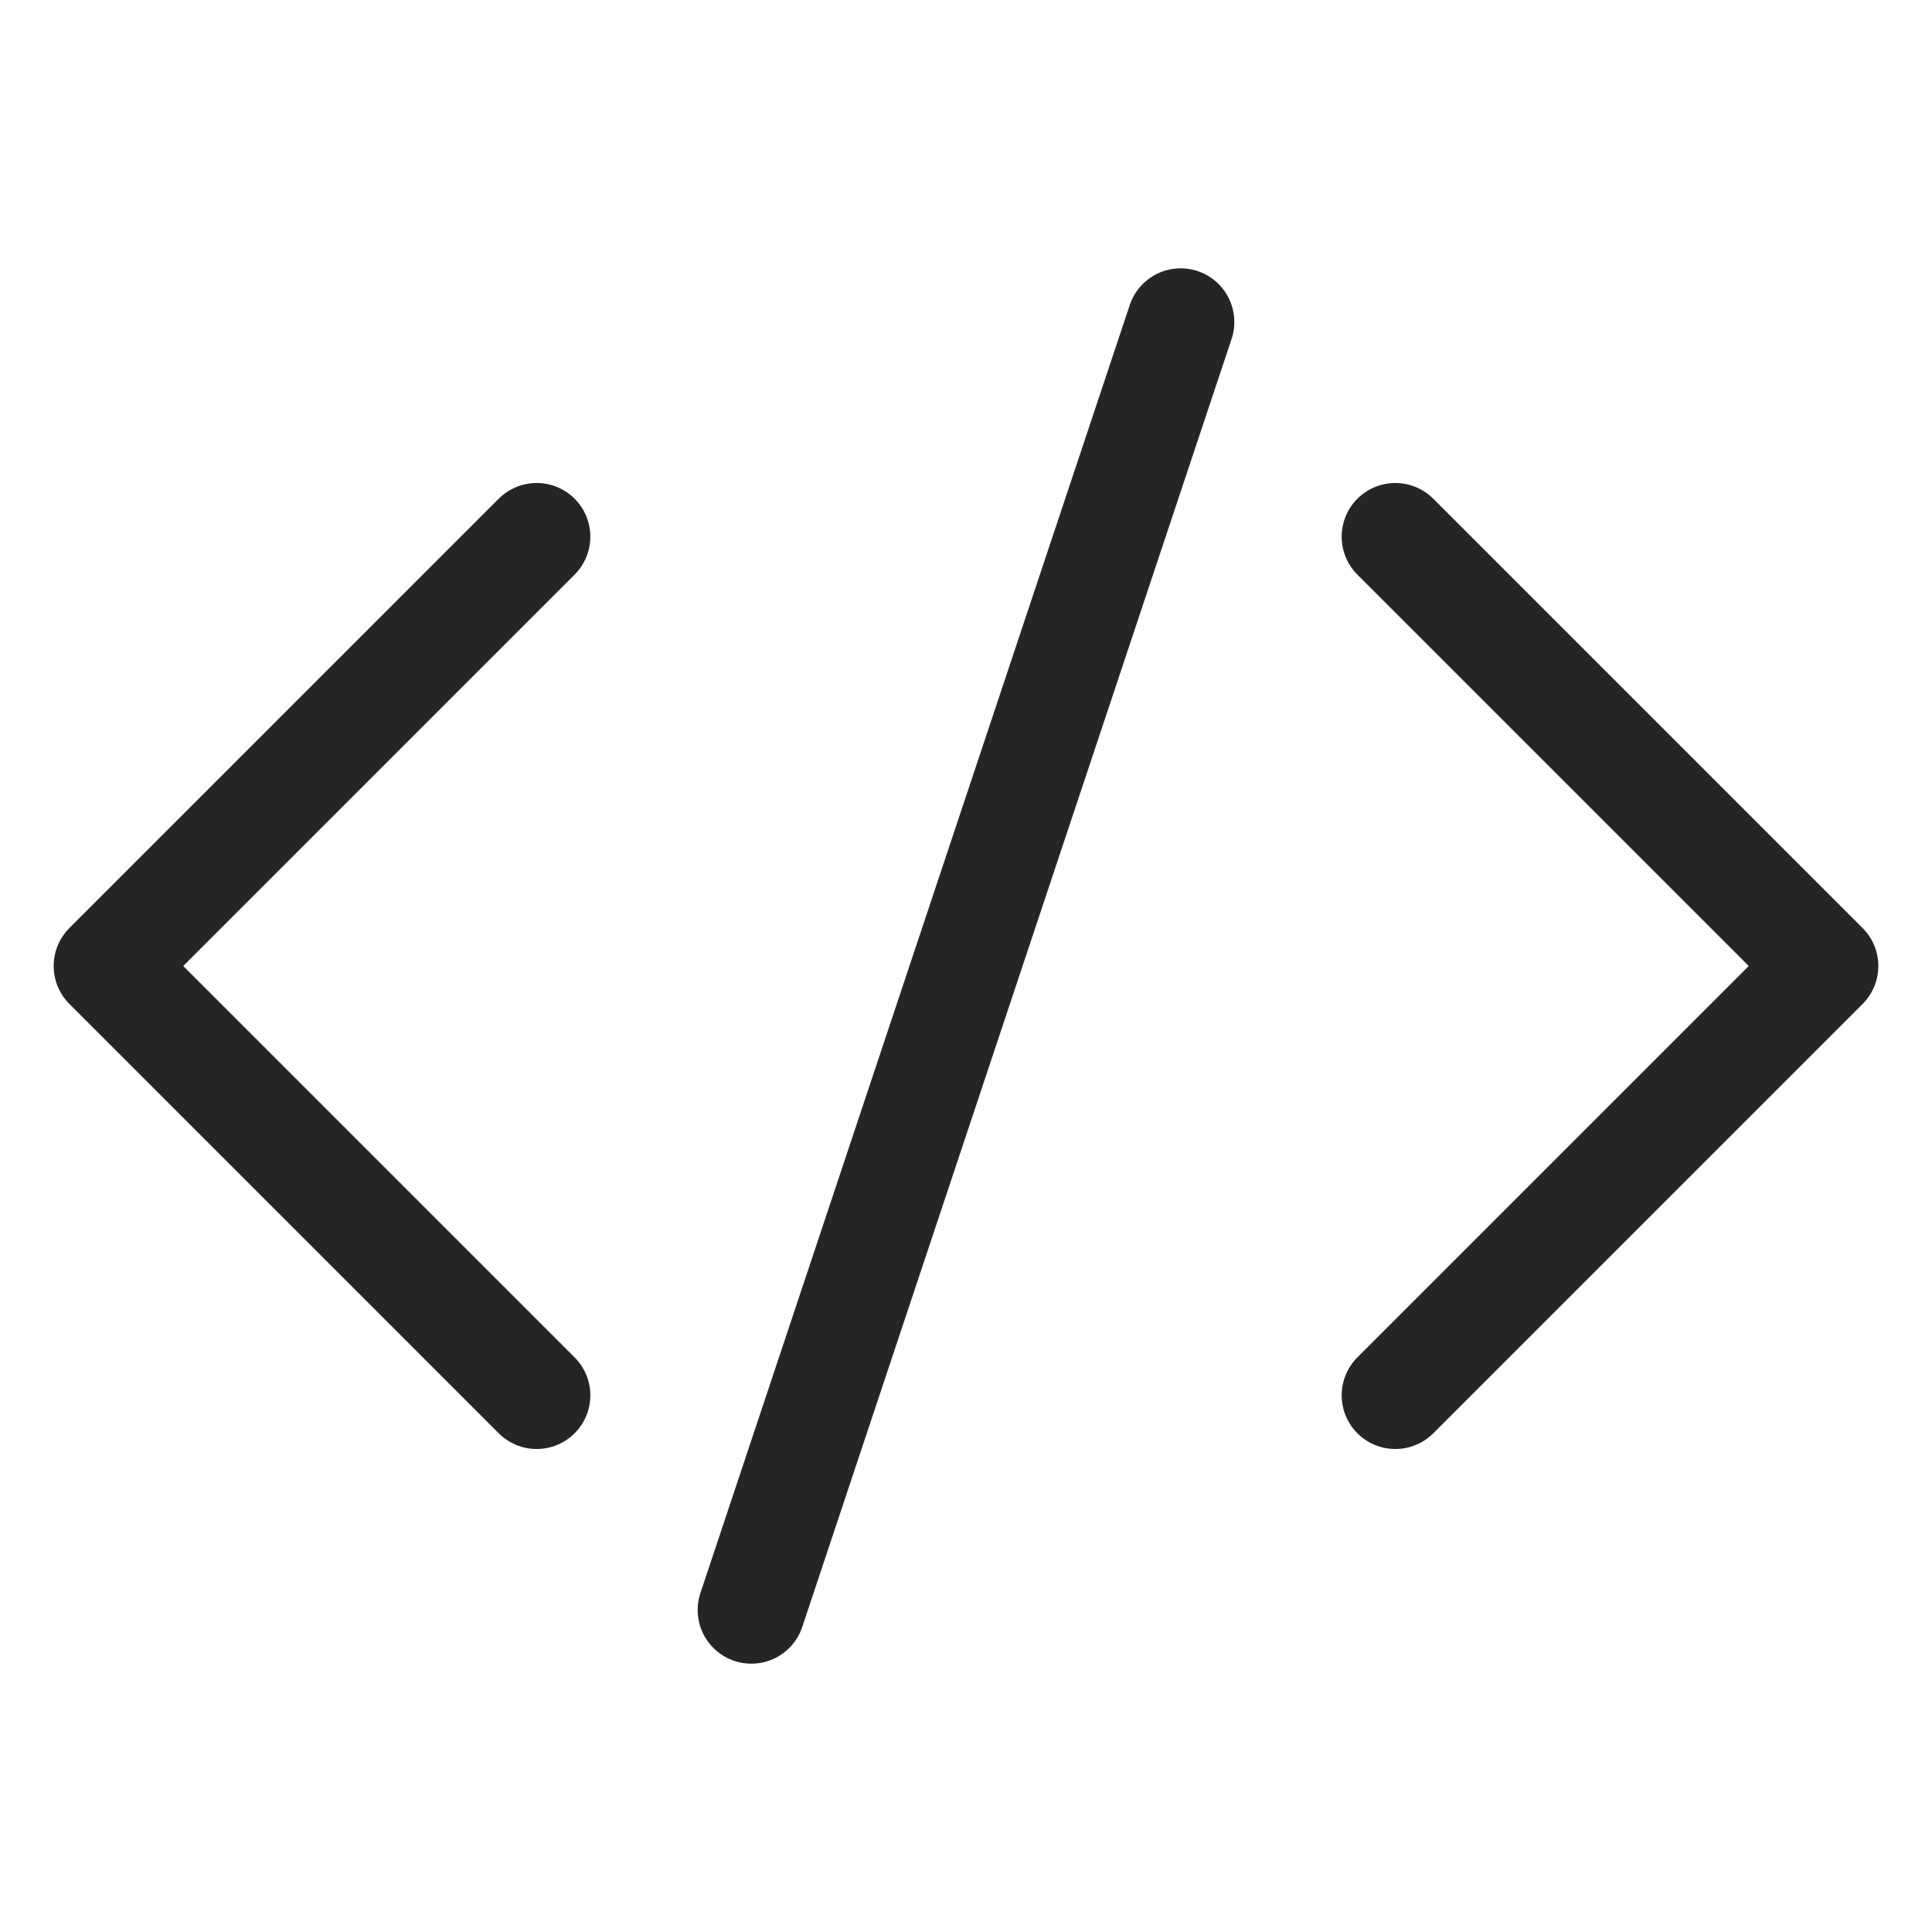 <svg width="18" height="18" viewBox="0 0 18 18" fill="none" xmlns="http://www.w3.org/2000/svg">
<path d="M13 5L17 9L13 13" stroke="#252525" stroke-linecap="round" stroke-linejoin="round"/>
<path d="M5 5L1 9L5 13" stroke="#252525" stroke-linecap="round" stroke-linejoin="round"/>
<path d="M7 15L11 3" stroke="#252525" stroke-linecap="round" stroke-linejoin="round"/>
</svg>
